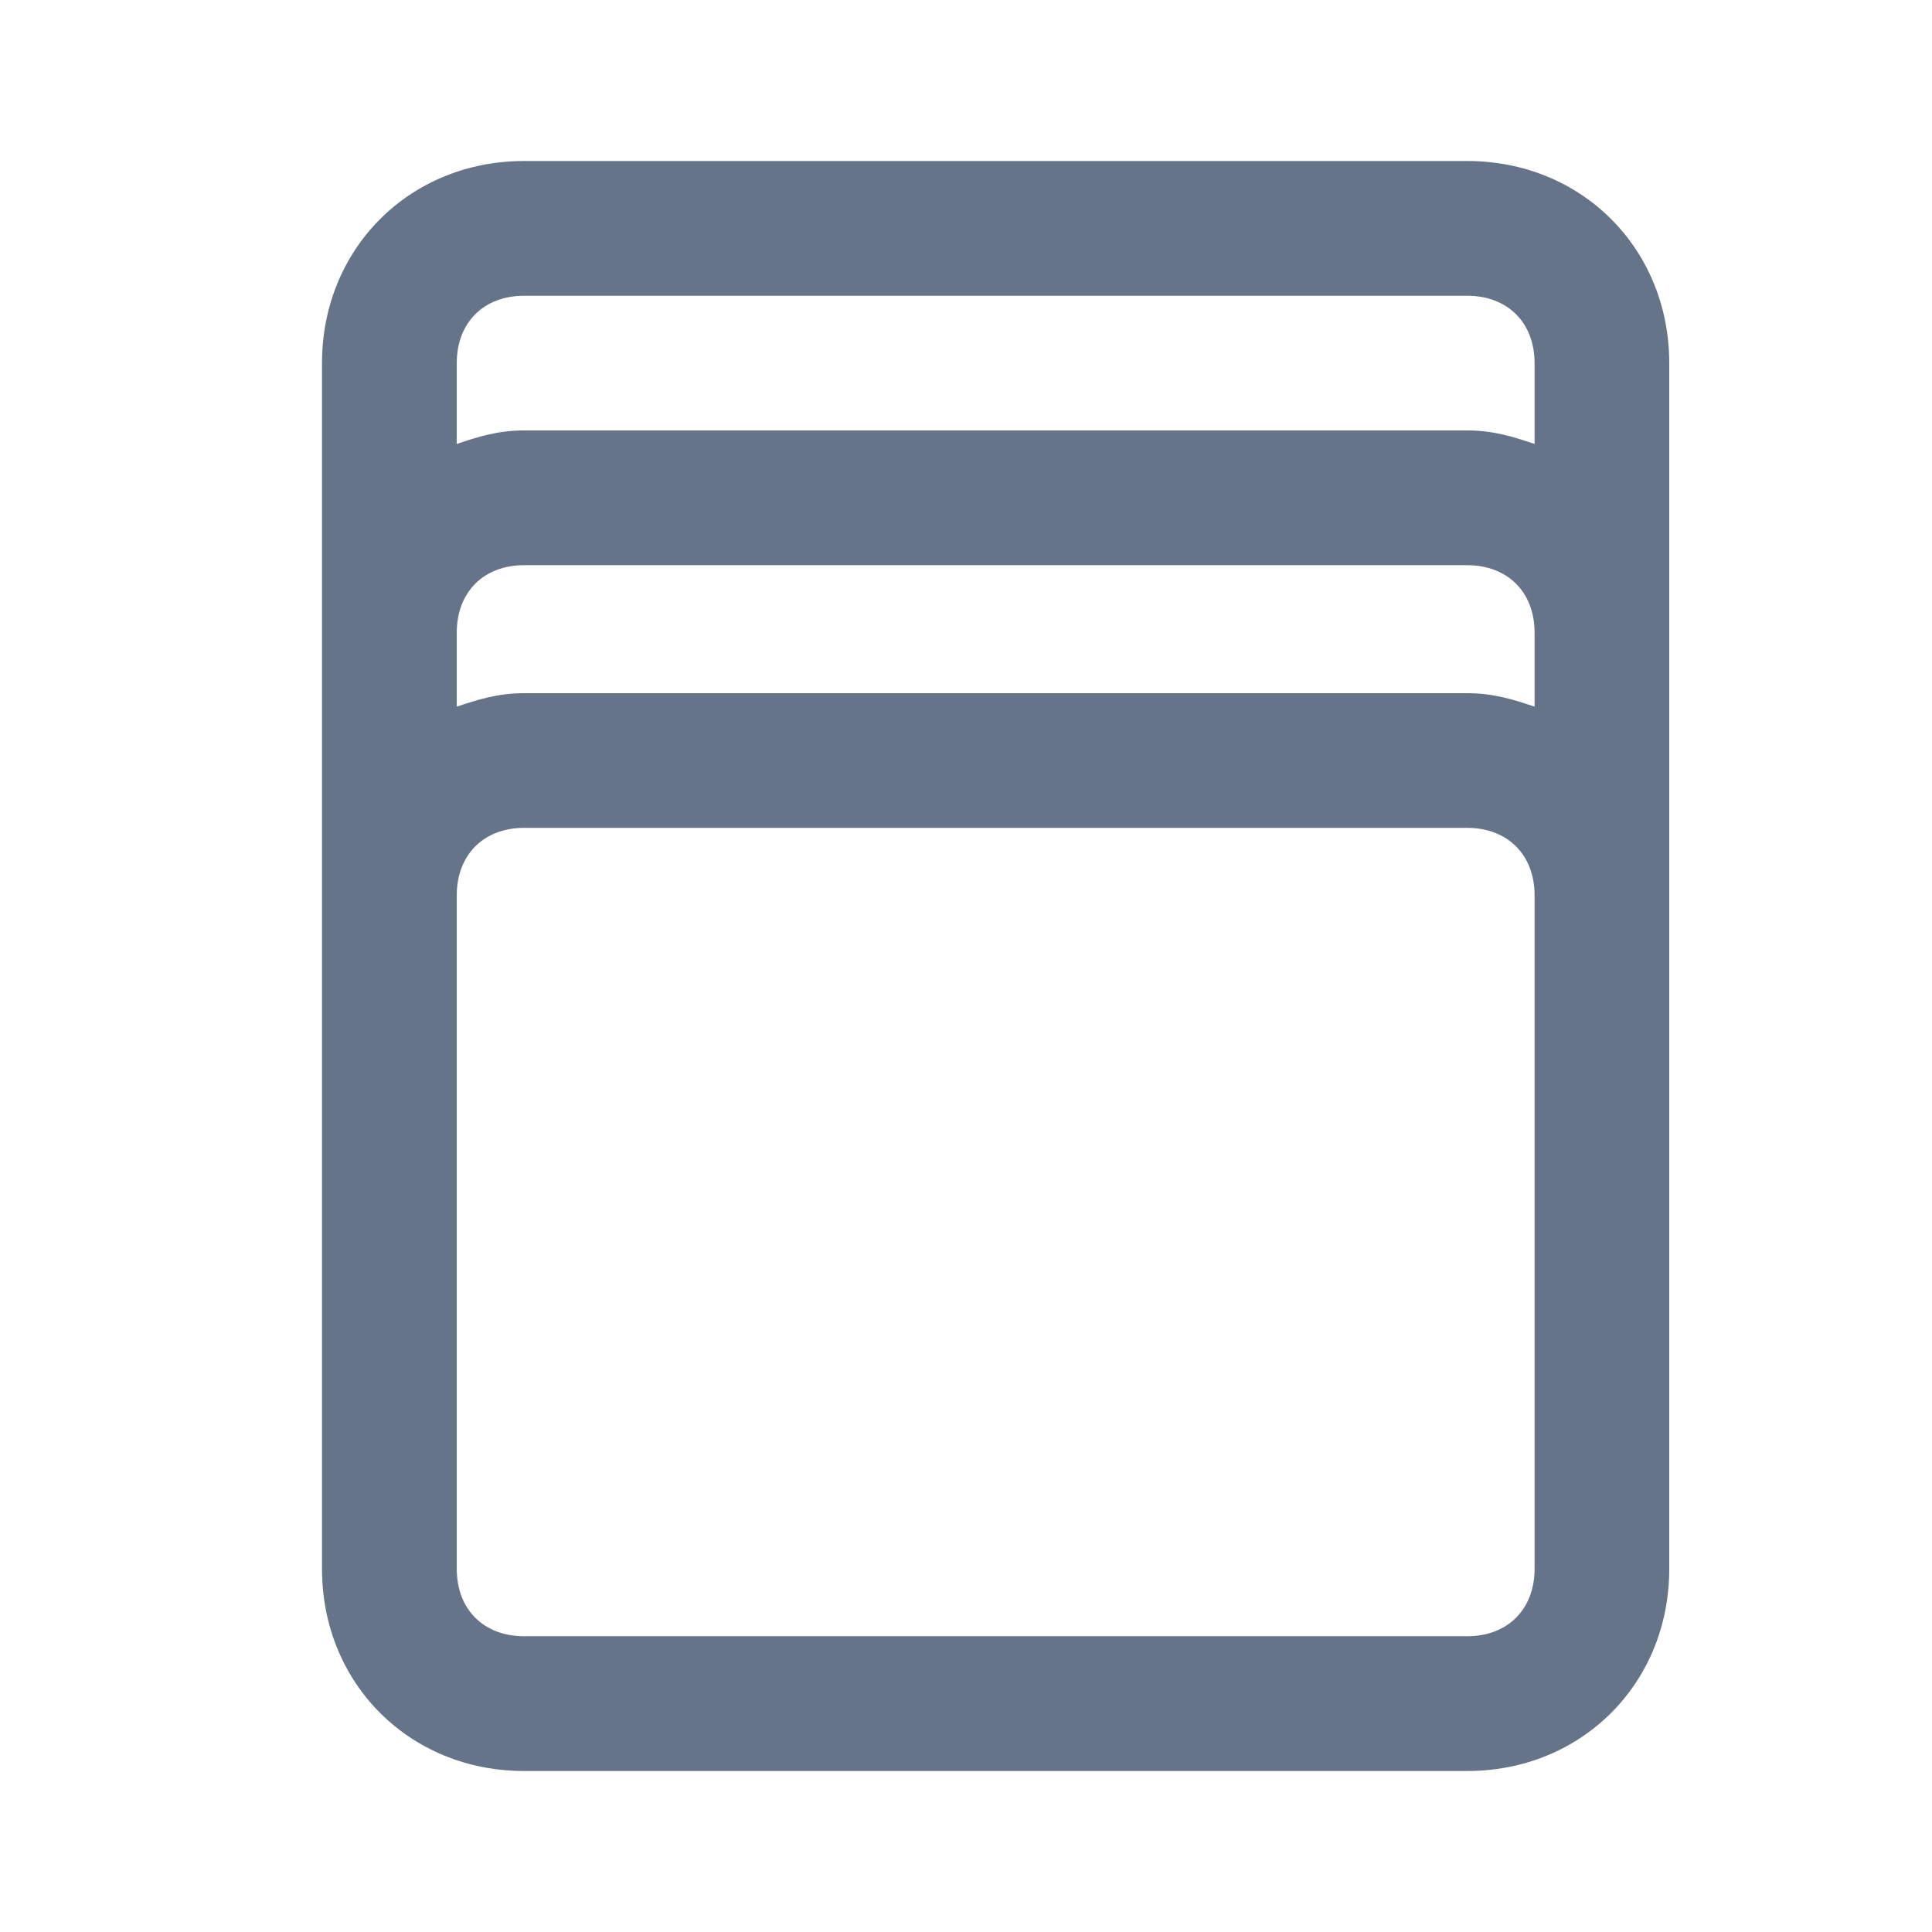 <svg xmlns="http://www.w3.org/2000/svg" fill="none" viewBox="0 0 24 24"><path fill="#667489" fill-rule="evenodd" d="M18.226 2H6.51C5.088 2 4 3.088 4 4.51v14.98C4 20.913 5.088 22 6.51 22h11.716c1.422 0 2.51-1.088 2.51-2.51V4.51c0-1.422-1.088-2.51-2.51-2.51ZM6.51 3.674h11.716c.502 0 .837.334.837.836v1.005c-.251-.084-.502-.168-.837-.168H6.51c-.334 0-.585.084-.836.168V4.51c0-.502.334-.836.836-.836Zm-.836 4.184c0-.502.334-.837.836-.837h11.716c.502 0 .837.335.837.837v.92c-.251-.083-.502-.167-.837-.167H6.51c-.334 0-.585.084-.836.167v-.92Zm13.389 4.184v7.448c0 .502-.335.836-.837.836H6.51c-.502 0-.836-.334-.836-.837v-8.367c0-.503.334-.838.836-.838h11.716c.502 0 .837.335.837.837v.92Z" clip-rule="evenodd"/></svg>
